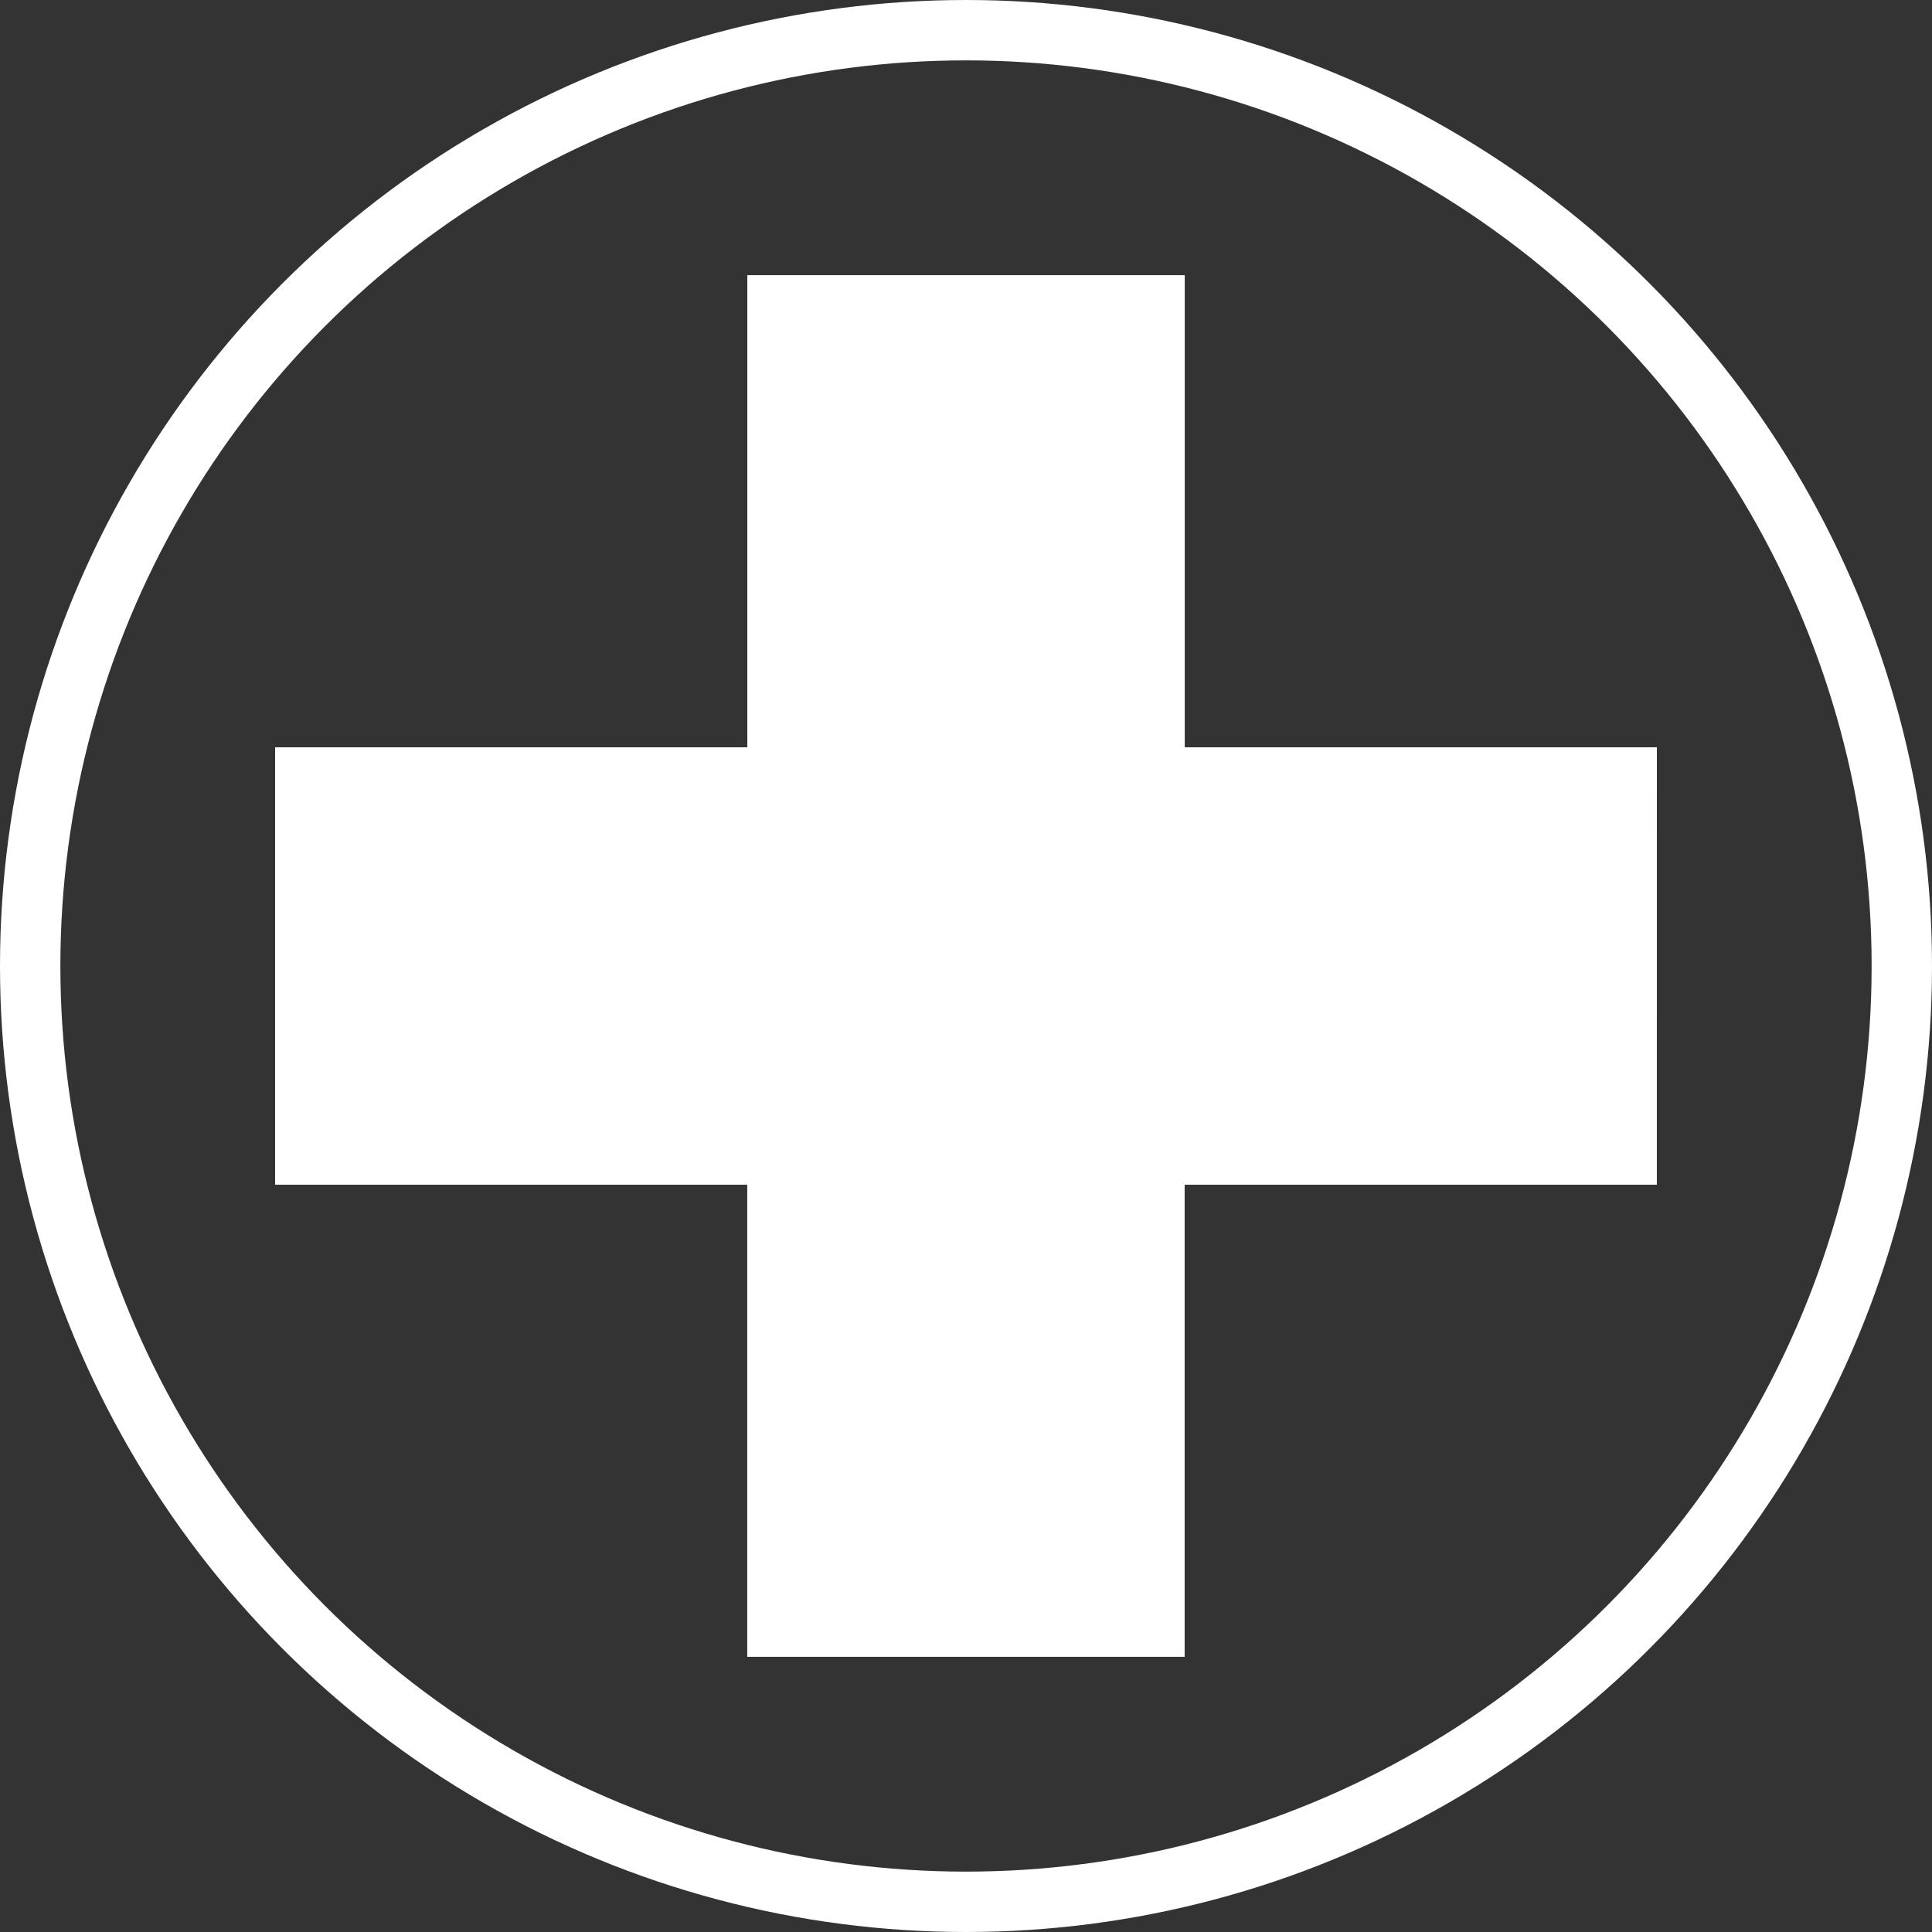<svg xmlns="http://www.w3.org/2000/svg" width="64" height="64" viewBox="0 0 64 64"><rect x="0" y="0" width="64" height="64" fill="#333333" stroke="none"/><path d="M54.886 24.755h-15.64V9.115h-14.49v15.64H9.113v14.49h15.64v15.64h14.49v-15.64h15.642" fill="#fff"/><circle cx="32" cy="32" r="31" fill="none" stroke="#fff" stroke-width="2" stroke-linecap="square" stroke-linejoin="bevel"/></svg>